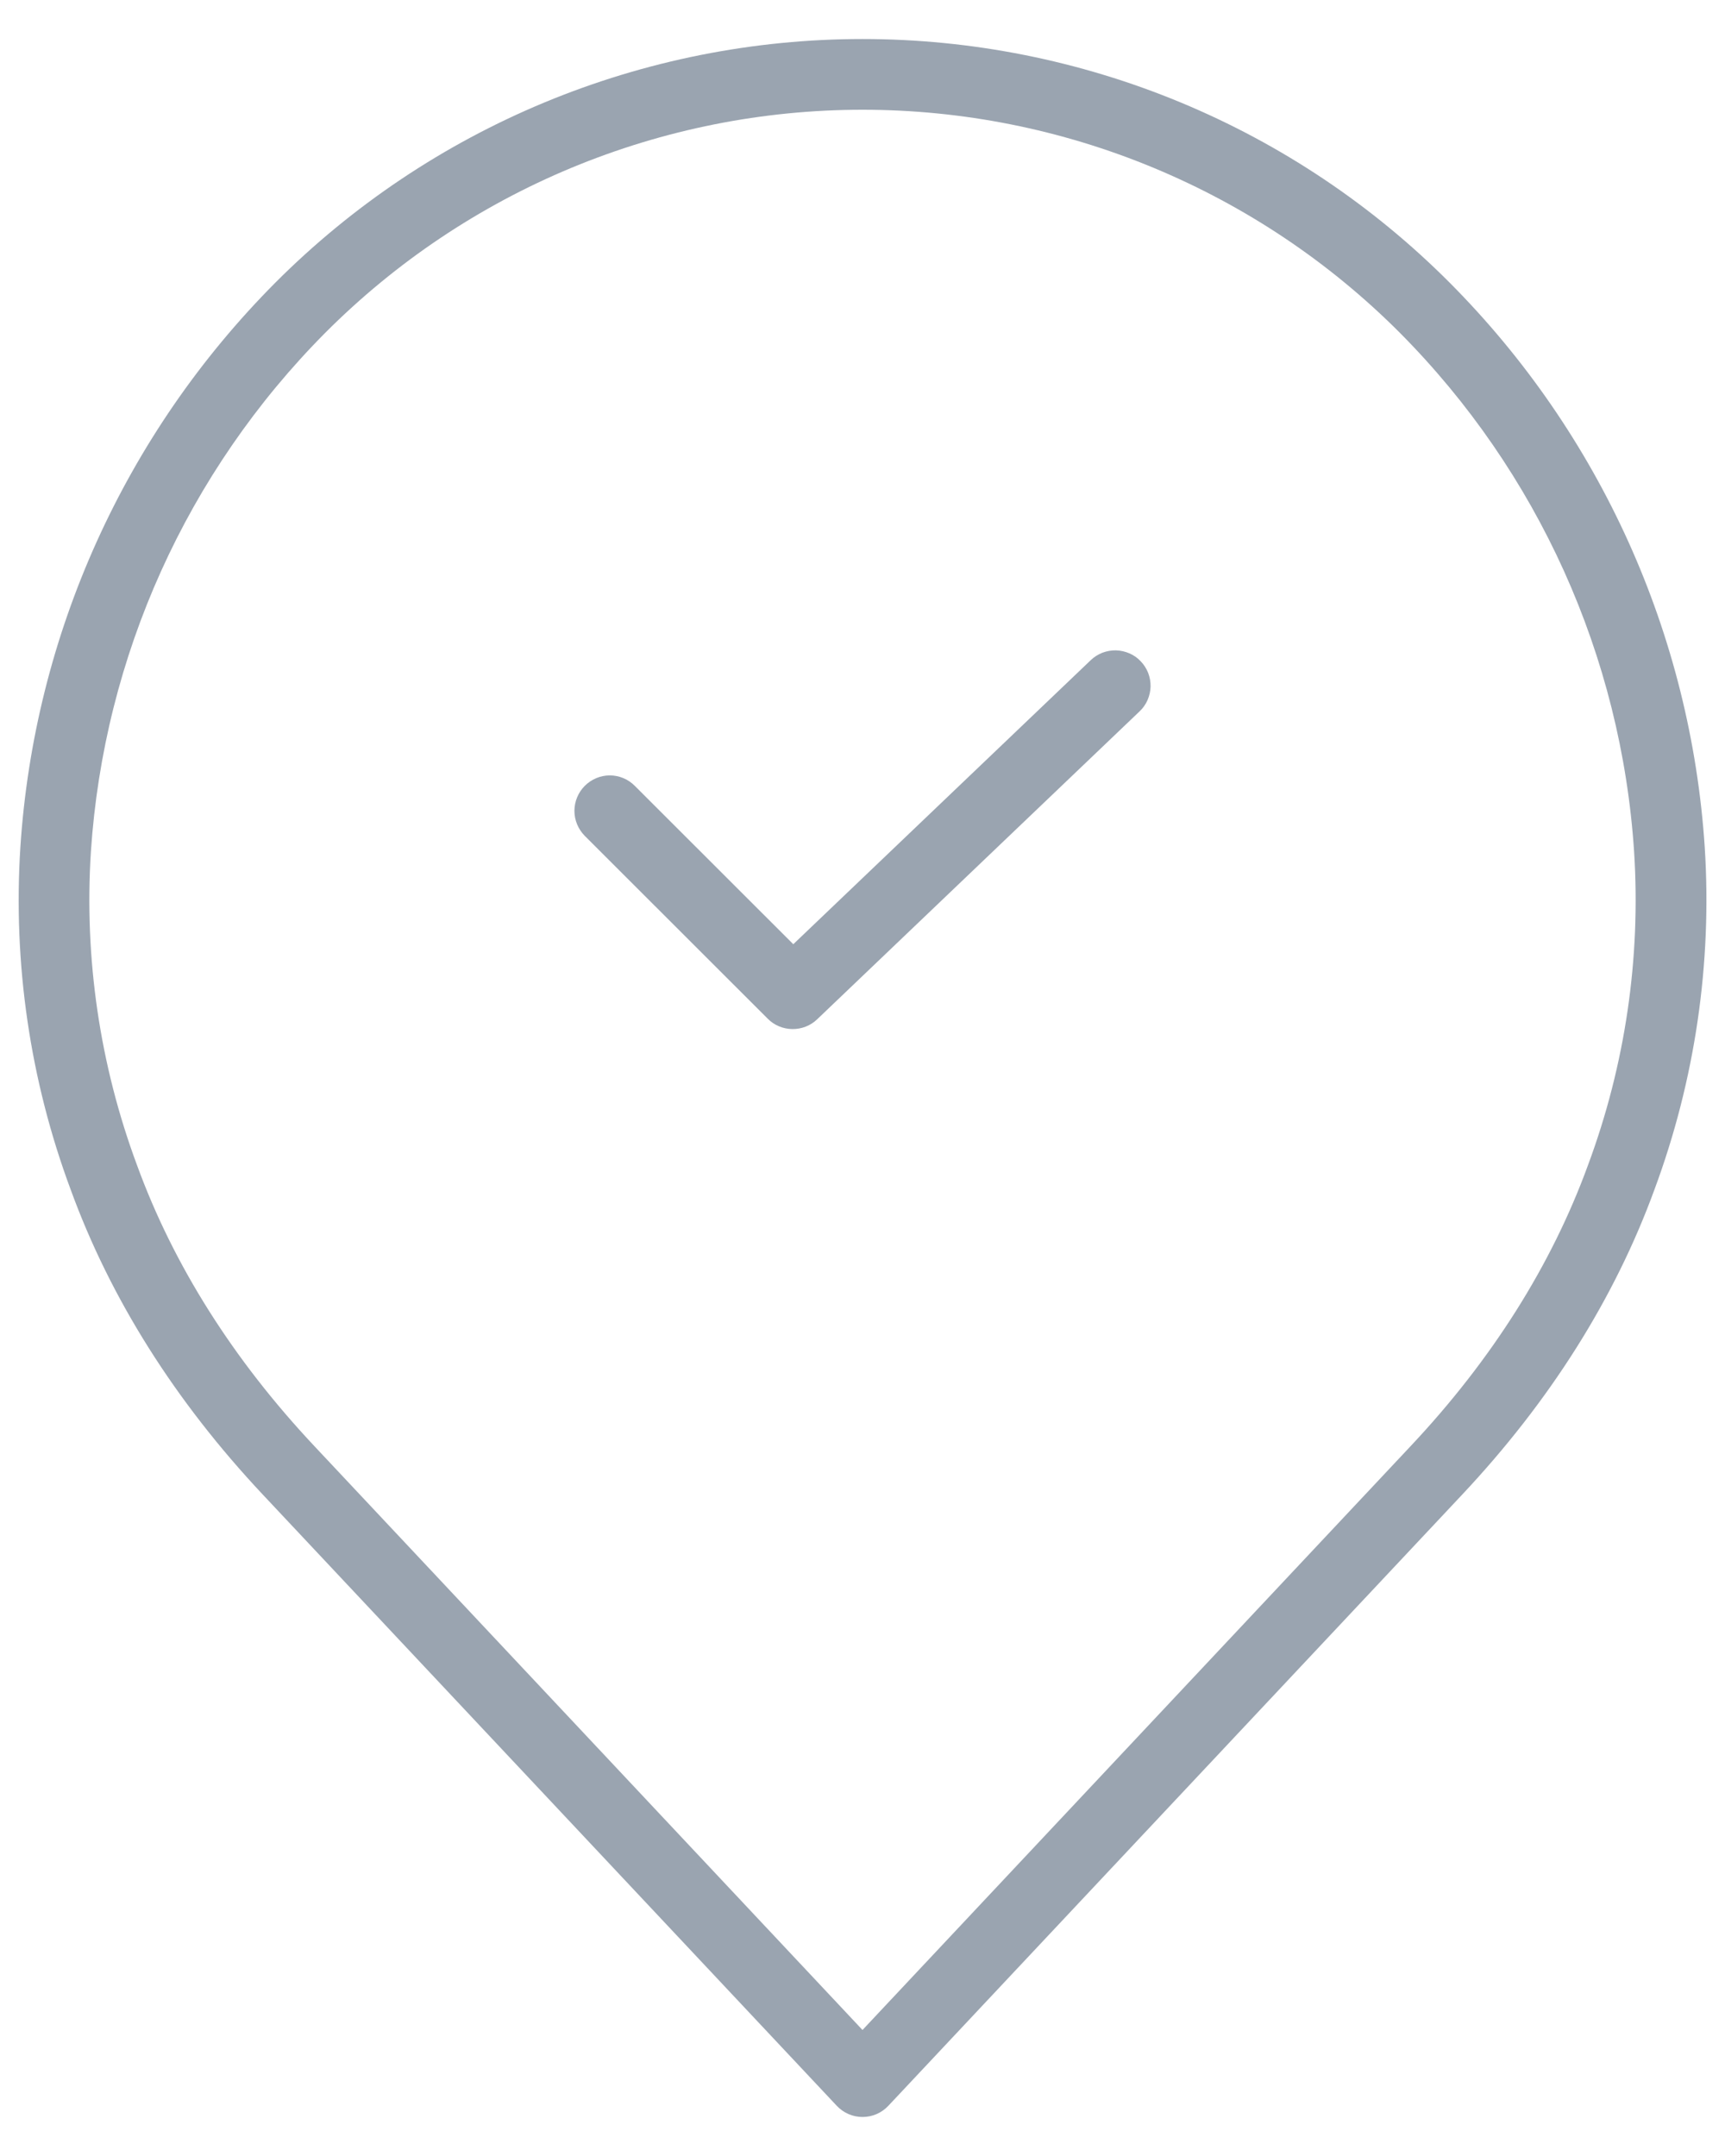 <svg width="16" height="20" viewBox="0 0 16 20" fill="none" xmlns="http://www.w3.org/2000/svg">
<path d="M2.438 13.865L7.761 19.534C7.792 19.567 7.829 19.593 7.87 19.611C7.911 19.629 7.956 19.638 8 19.638C8.045 19.638 8.09 19.629 8.131 19.611C8.172 19.593 8.209 19.567 8.24 19.534L13.562 13.865C14.377 12.997 14.977 12.045 15.346 11.034C15.722 10.02 15.881 8.938 15.812 7.858C15.682 5.885 14.843 4.026 13.448 2.624C12.734 1.907 11.885 1.338 10.95 0.95C10.015 0.562 9.012 0.362 8 0.362C6.988 0.362 5.986 0.562 5.051 0.95C4.116 1.338 3.267 1.907 2.552 2.624C1.158 4.026 0.318 5.885 0.189 7.858C0.12 8.938 0.278 10.02 0.655 11.034C1.023 12.045 1.623 12.997 2.438 13.865ZM0.843 7.902C0.963 6.087 1.735 4.377 3.017 3.087C3.671 2.431 4.447 1.911 5.302 1.556C6.158 1.201 7.074 1.018 8 1.018C8.926 1.018 9.843 1.201 10.698 1.556C11.553 1.911 12.33 2.431 12.984 3.087C14.266 4.377 15.038 6.087 15.157 7.902C15.22 8.89 15.074 9.881 14.729 10.809C14.391 11.736 13.838 12.613 13.084 13.415L8 18.831L2.916 13.415C2.163 12.613 1.609 11.736 1.271 10.809C0.926 9.881 0.78 8.89 0.843 7.902Z" fill="#9AA4B0"/>
<path d="M7.121 9.45C7.181 9.511 7.263 9.545 7.349 9.546C7.435 9.547 7.518 9.515 7.58 9.455L10.57 6.599C10.602 6.569 10.627 6.533 10.644 6.494C10.661 6.454 10.671 6.412 10.672 6.369C10.673 6.326 10.665 6.283 10.65 6.243C10.634 6.203 10.611 6.166 10.581 6.135C10.551 6.103 10.516 6.078 10.476 6.061C10.437 6.044 10.394 6.034 10.351 6.033C10.308 6.032 10.265 6.04 10.225 6.055C10.185 6.071 10.148 6.094 10.117 6.124L7.358 8.759L5.888 7.29C5.827 7.228 5.743 7.193 5.656 7.193C5.569 7.193 5.486 7.228 5.424 7.29C5.363 7.351 5.328 7.435 5.328 7.522C5.328 7.609 5.363 7.692 5.424 7.754L7.121 9.45Z" fill="#9AA4B0"/>
</svg>
